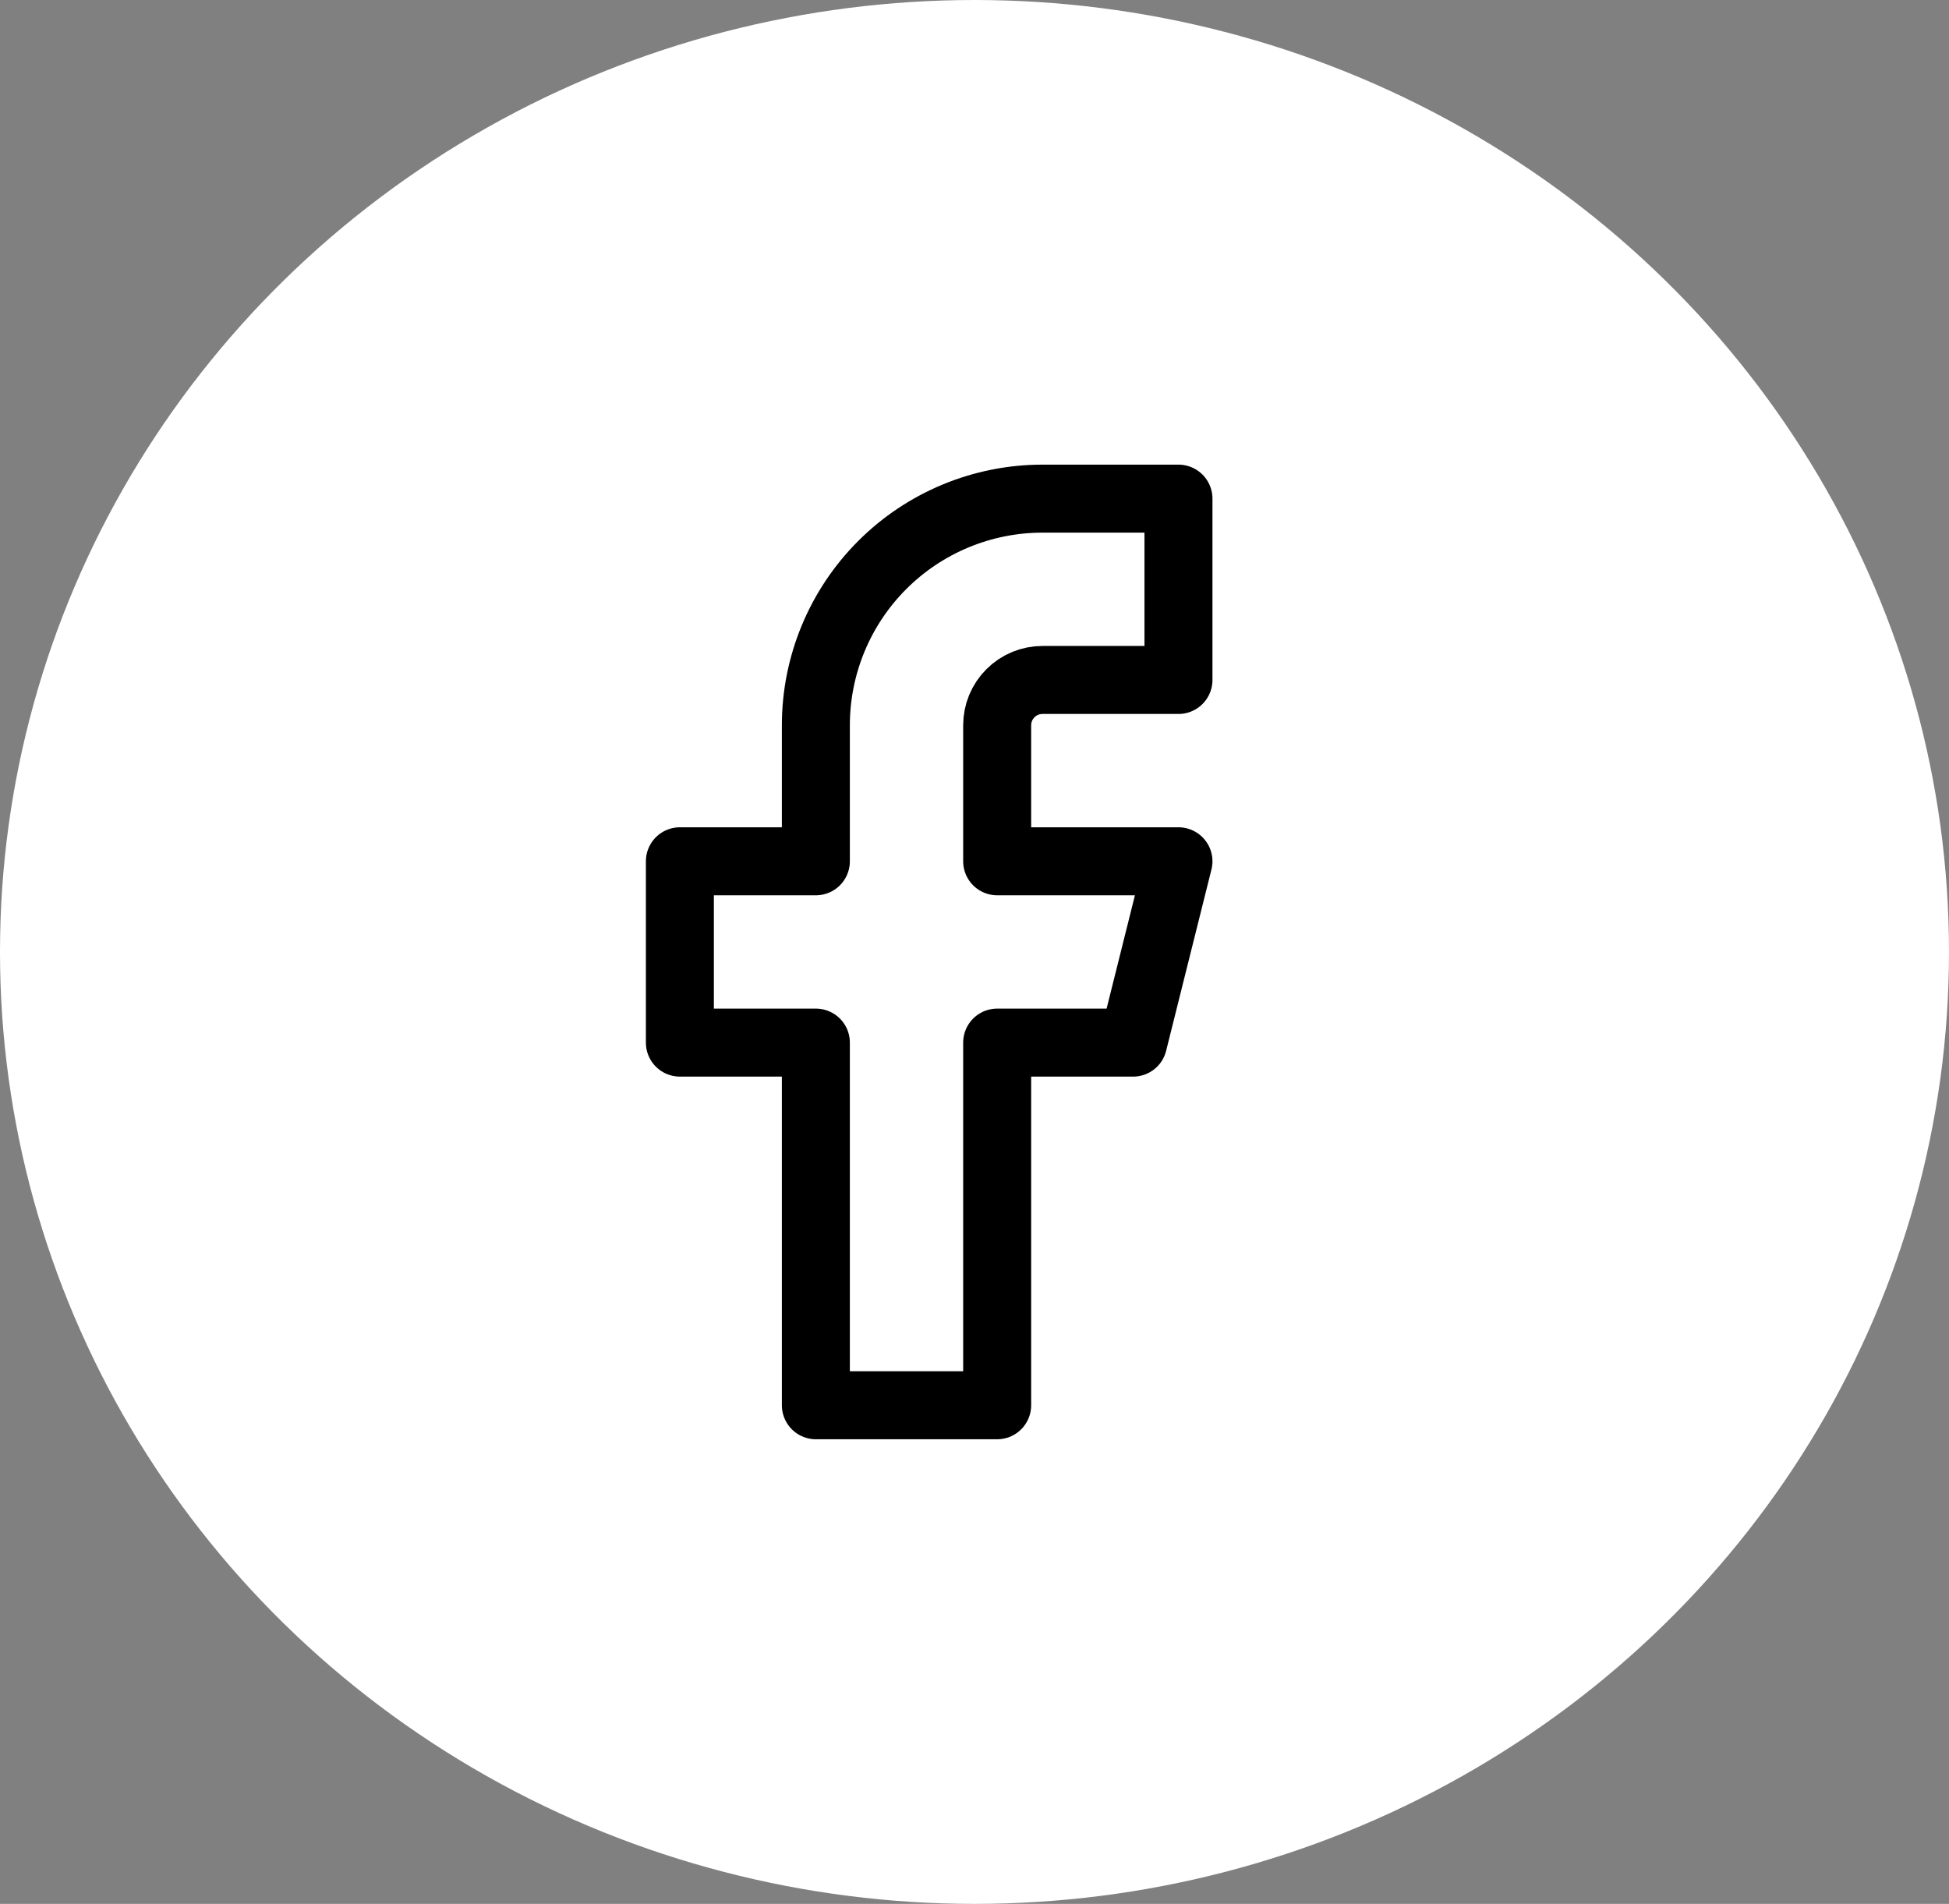 <svg width="43" height="42" viewBox="0 0 43 42" fill="none" xmlns="http://www.w3.org/2000/svg">
<rect x="0" y="0" width="43" height="42" fill="#808080" stroke="none"/>
<ellipse cx="21.5" cy="21" rx="21.5" ry="21" fill="white"/>
<path d="M26 11H23C21.674 11 20.402 11.527 19.465 12.464C18.527 13.402 18 14.674 18 16V19H15V23H18V31H22V23H25L26 19H22V16C22 15.735 22.105 15.48 22.293 15.293C22.48 15.105 22.735 15 23 15H26V11Z" stroke="black" stroke-width="1.5" stroke-linecap="round" stroke-linejoin="round"/>
</svg>
